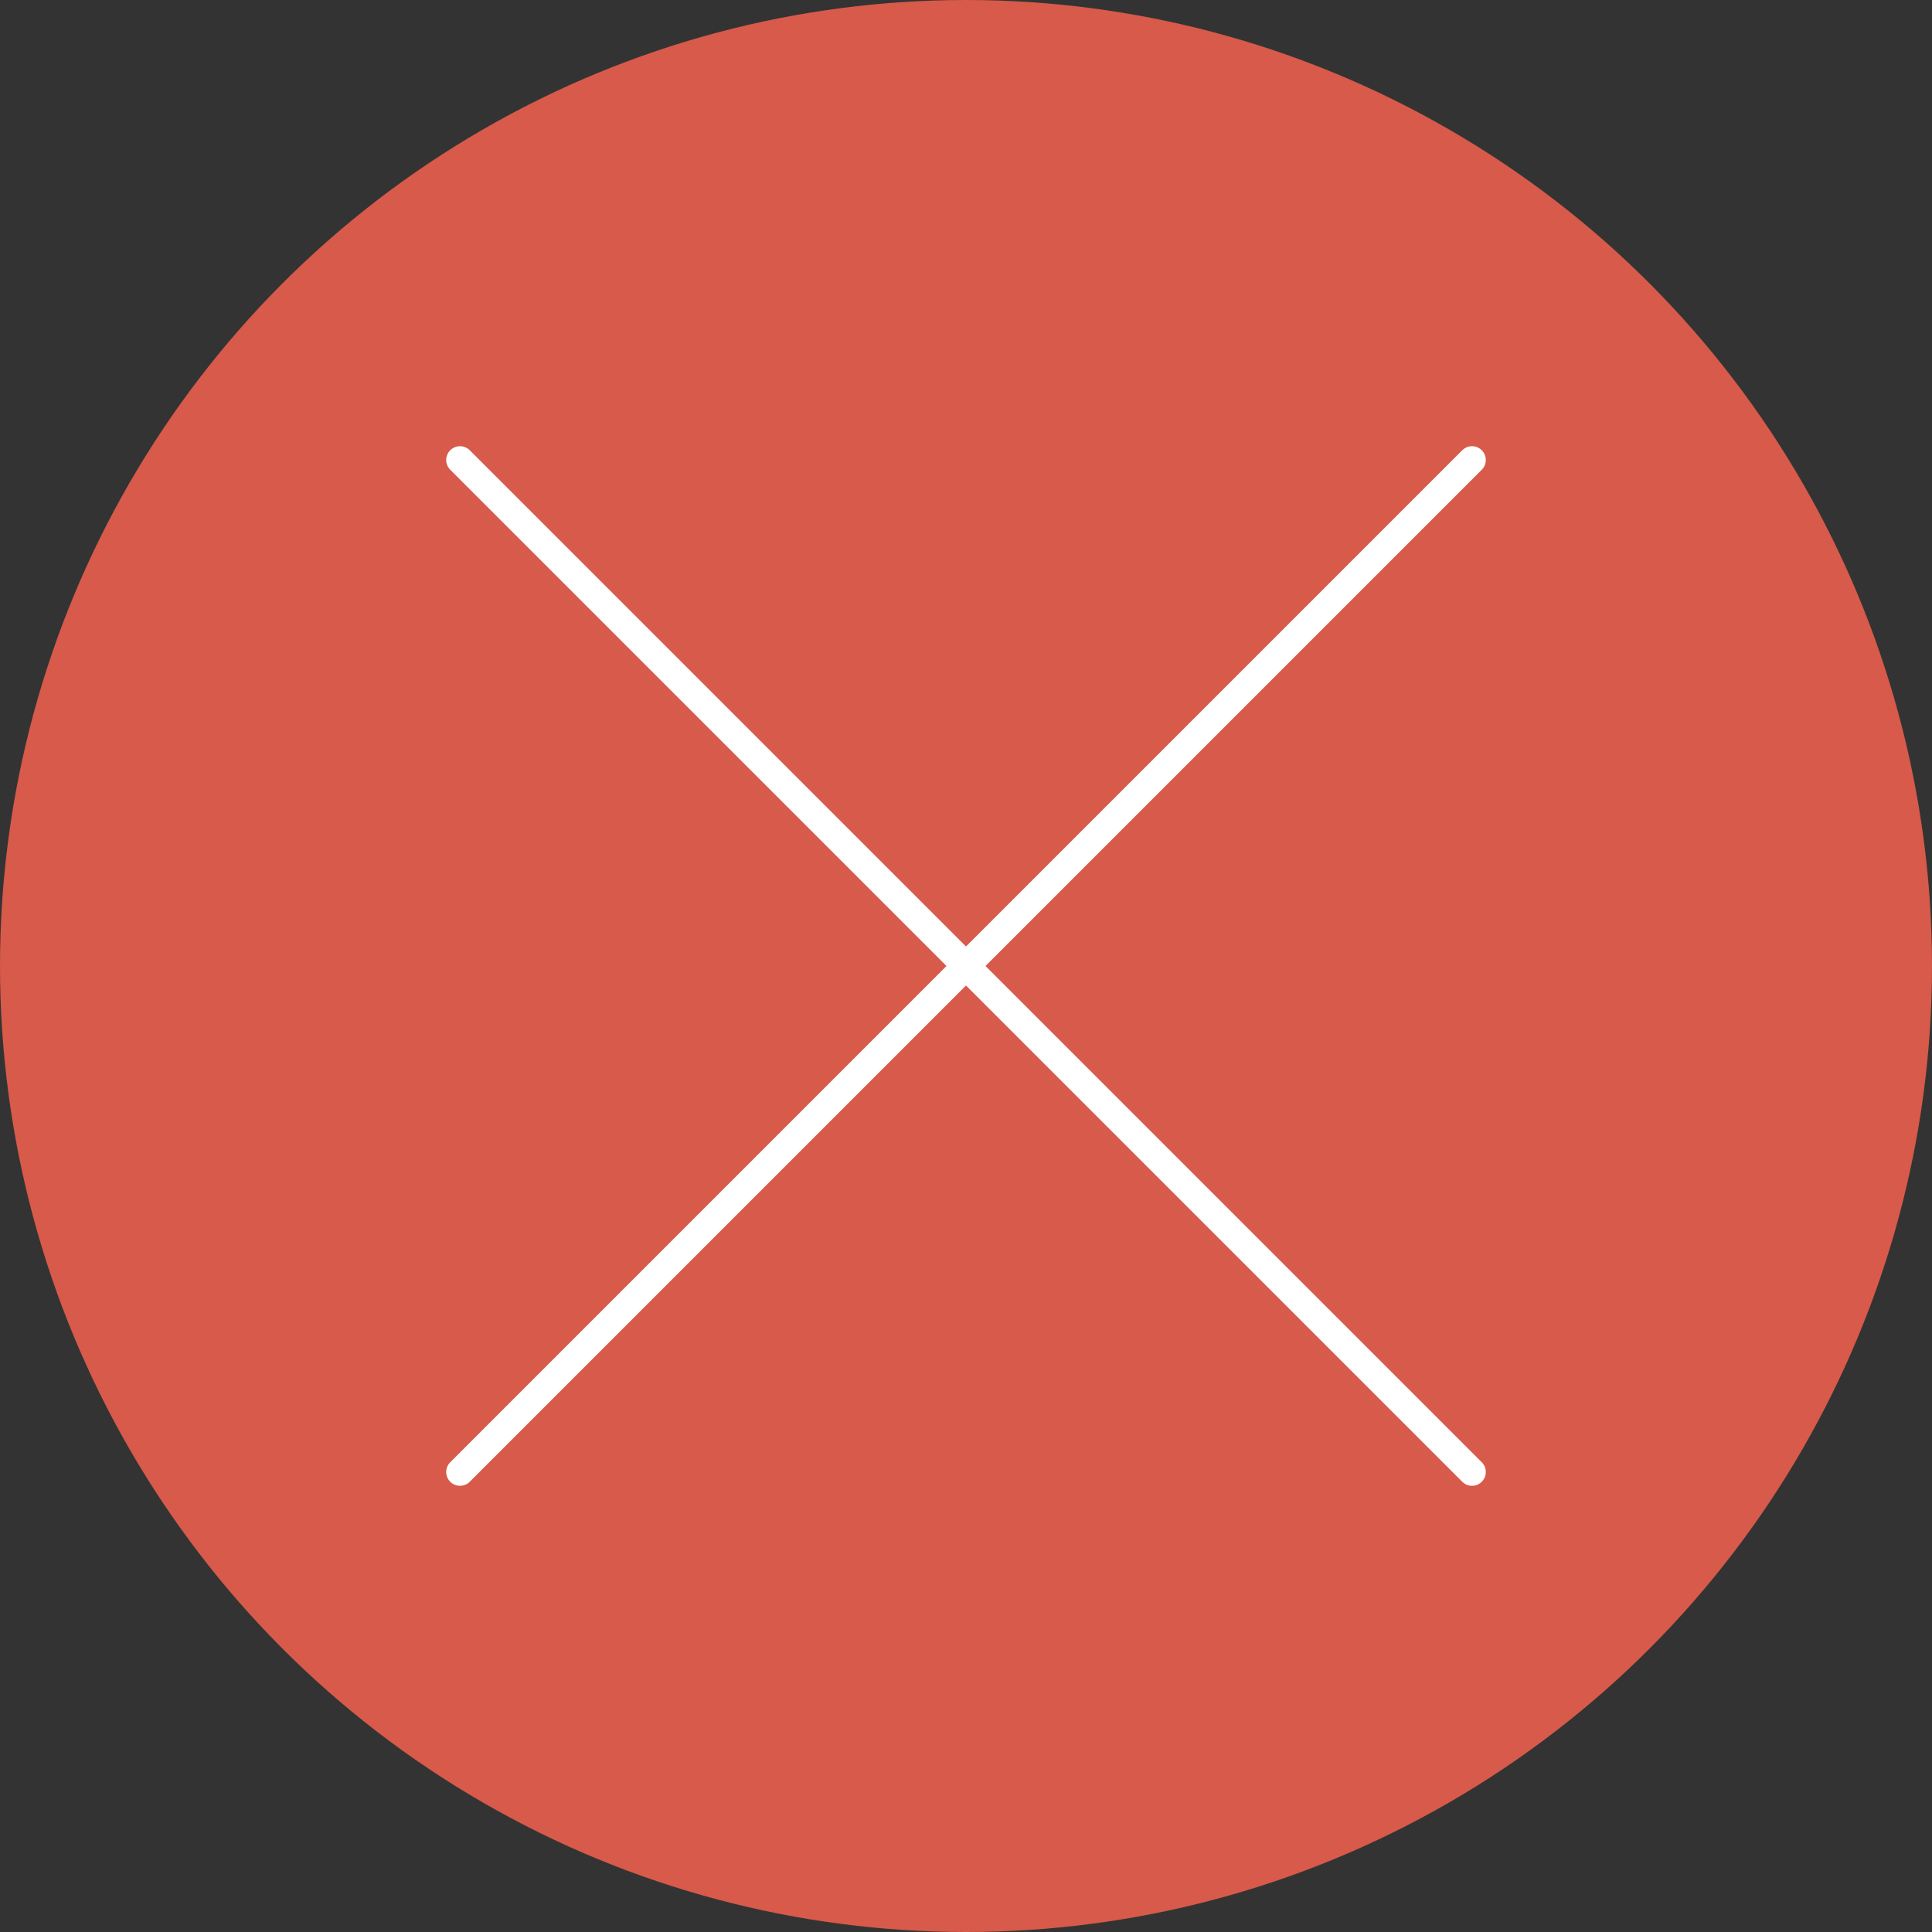 <svg width="420px" height="420px" viewBox="0 0 420 420" version="1.1" xmlns="http://www.w3.org/2000/svg" xmlns:xlink="http://www.w3.org/1999/xlink">
    <rect x="0" y="0" width="420" height="420" fill="#333333" stroke="none"/>
    <g id="Page-1" stroke="none" stroke-width="1" fill="none" fill-rule="evenodd">
        <g id="error">
            <circle id="Oval" fill="#D75A4A" fill-rule="nonzero" cx="210" cy="210" r="210"></circle>
            <polyline id="Shape" stroke="#FFFFFF" stroke-width="6" stroke-linecap="round" points="100 100 210 210 320 320"></polyline>
            <polyline id="Shape" stroke="#FFFFFF" stroke-width="6" stroke-linecap="round" points="320 100 210 ,210 100 320"></polyline>
        </g>
    </g>
</svg>